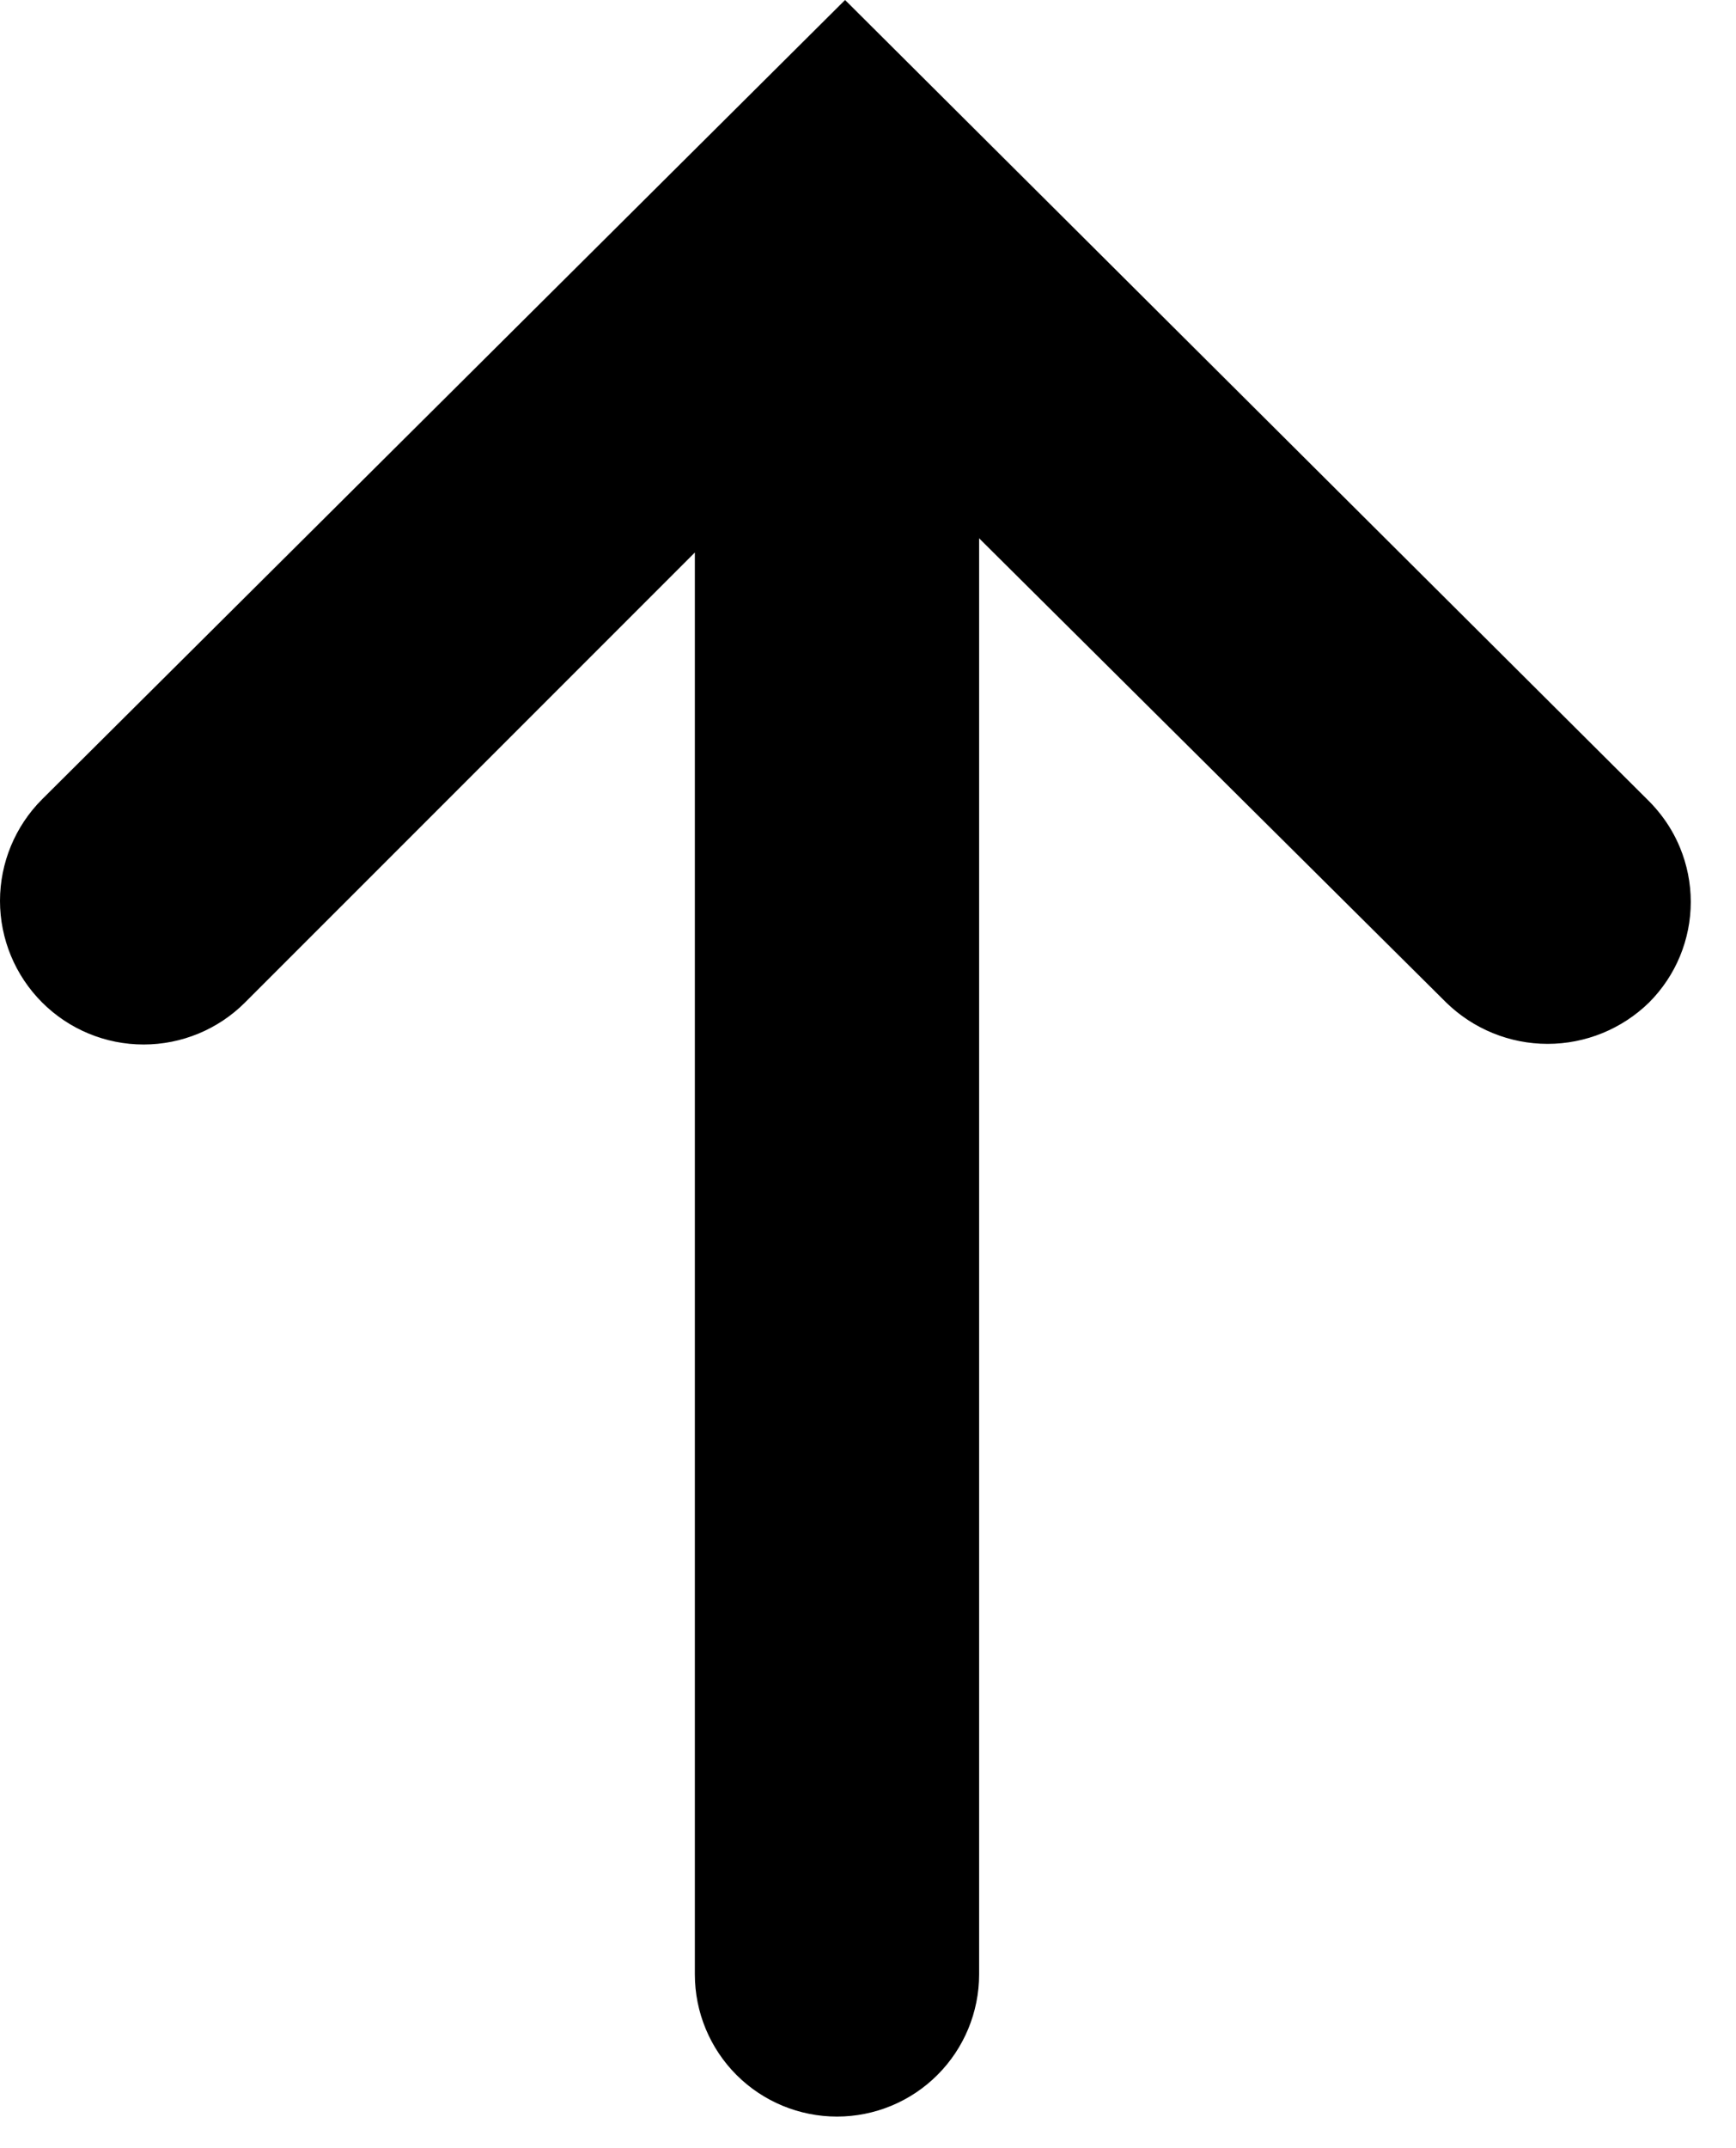 <svg width="38" height="47" viewBox="0 0 38 47" fill="none" xmlns="http://www.w3.org/2000/svg">
<path fill-rule="evenodd" clip-rule="evenodd" d="M33.877 22.84C34.707 22.84 35.505 22.514 36.099 21.933C36.387 21.644 36.617 21.301 36.773 20.924C36.929 20.547 37.01 20.142 37.01 19.733C37.01 19.325 36.929 18.92 36.773 18.543C36.666 18.285 36.526 18.044 36.355 17.825C36.276 17.723 36.19 17.625 36.099 17.533L18.498 0L0.921 17.489C0.332 18.078 0 18.878 0 19.711C0 20.545 0.332 21.344 0.921 21.933C1.51 22.523 2.31 22.854 3.143 22.854C3.977 22.854 4.776 22.523 5.365 21.933L15.21 12.089V43.2C15.21 44.025 15.538 44.816 16.121 45.4C16.704 45.983 17.496 46.311 18.321 46.311C19.146 46.311 19.937 45.983 20.52 45.4C21.104 44.816 21.432 44.025 21.432 43.2V11.778L31.654 21.933C32.248 22.514 33.045 22.84 33.877 22.84Z" fill="black"/>
</svg>
